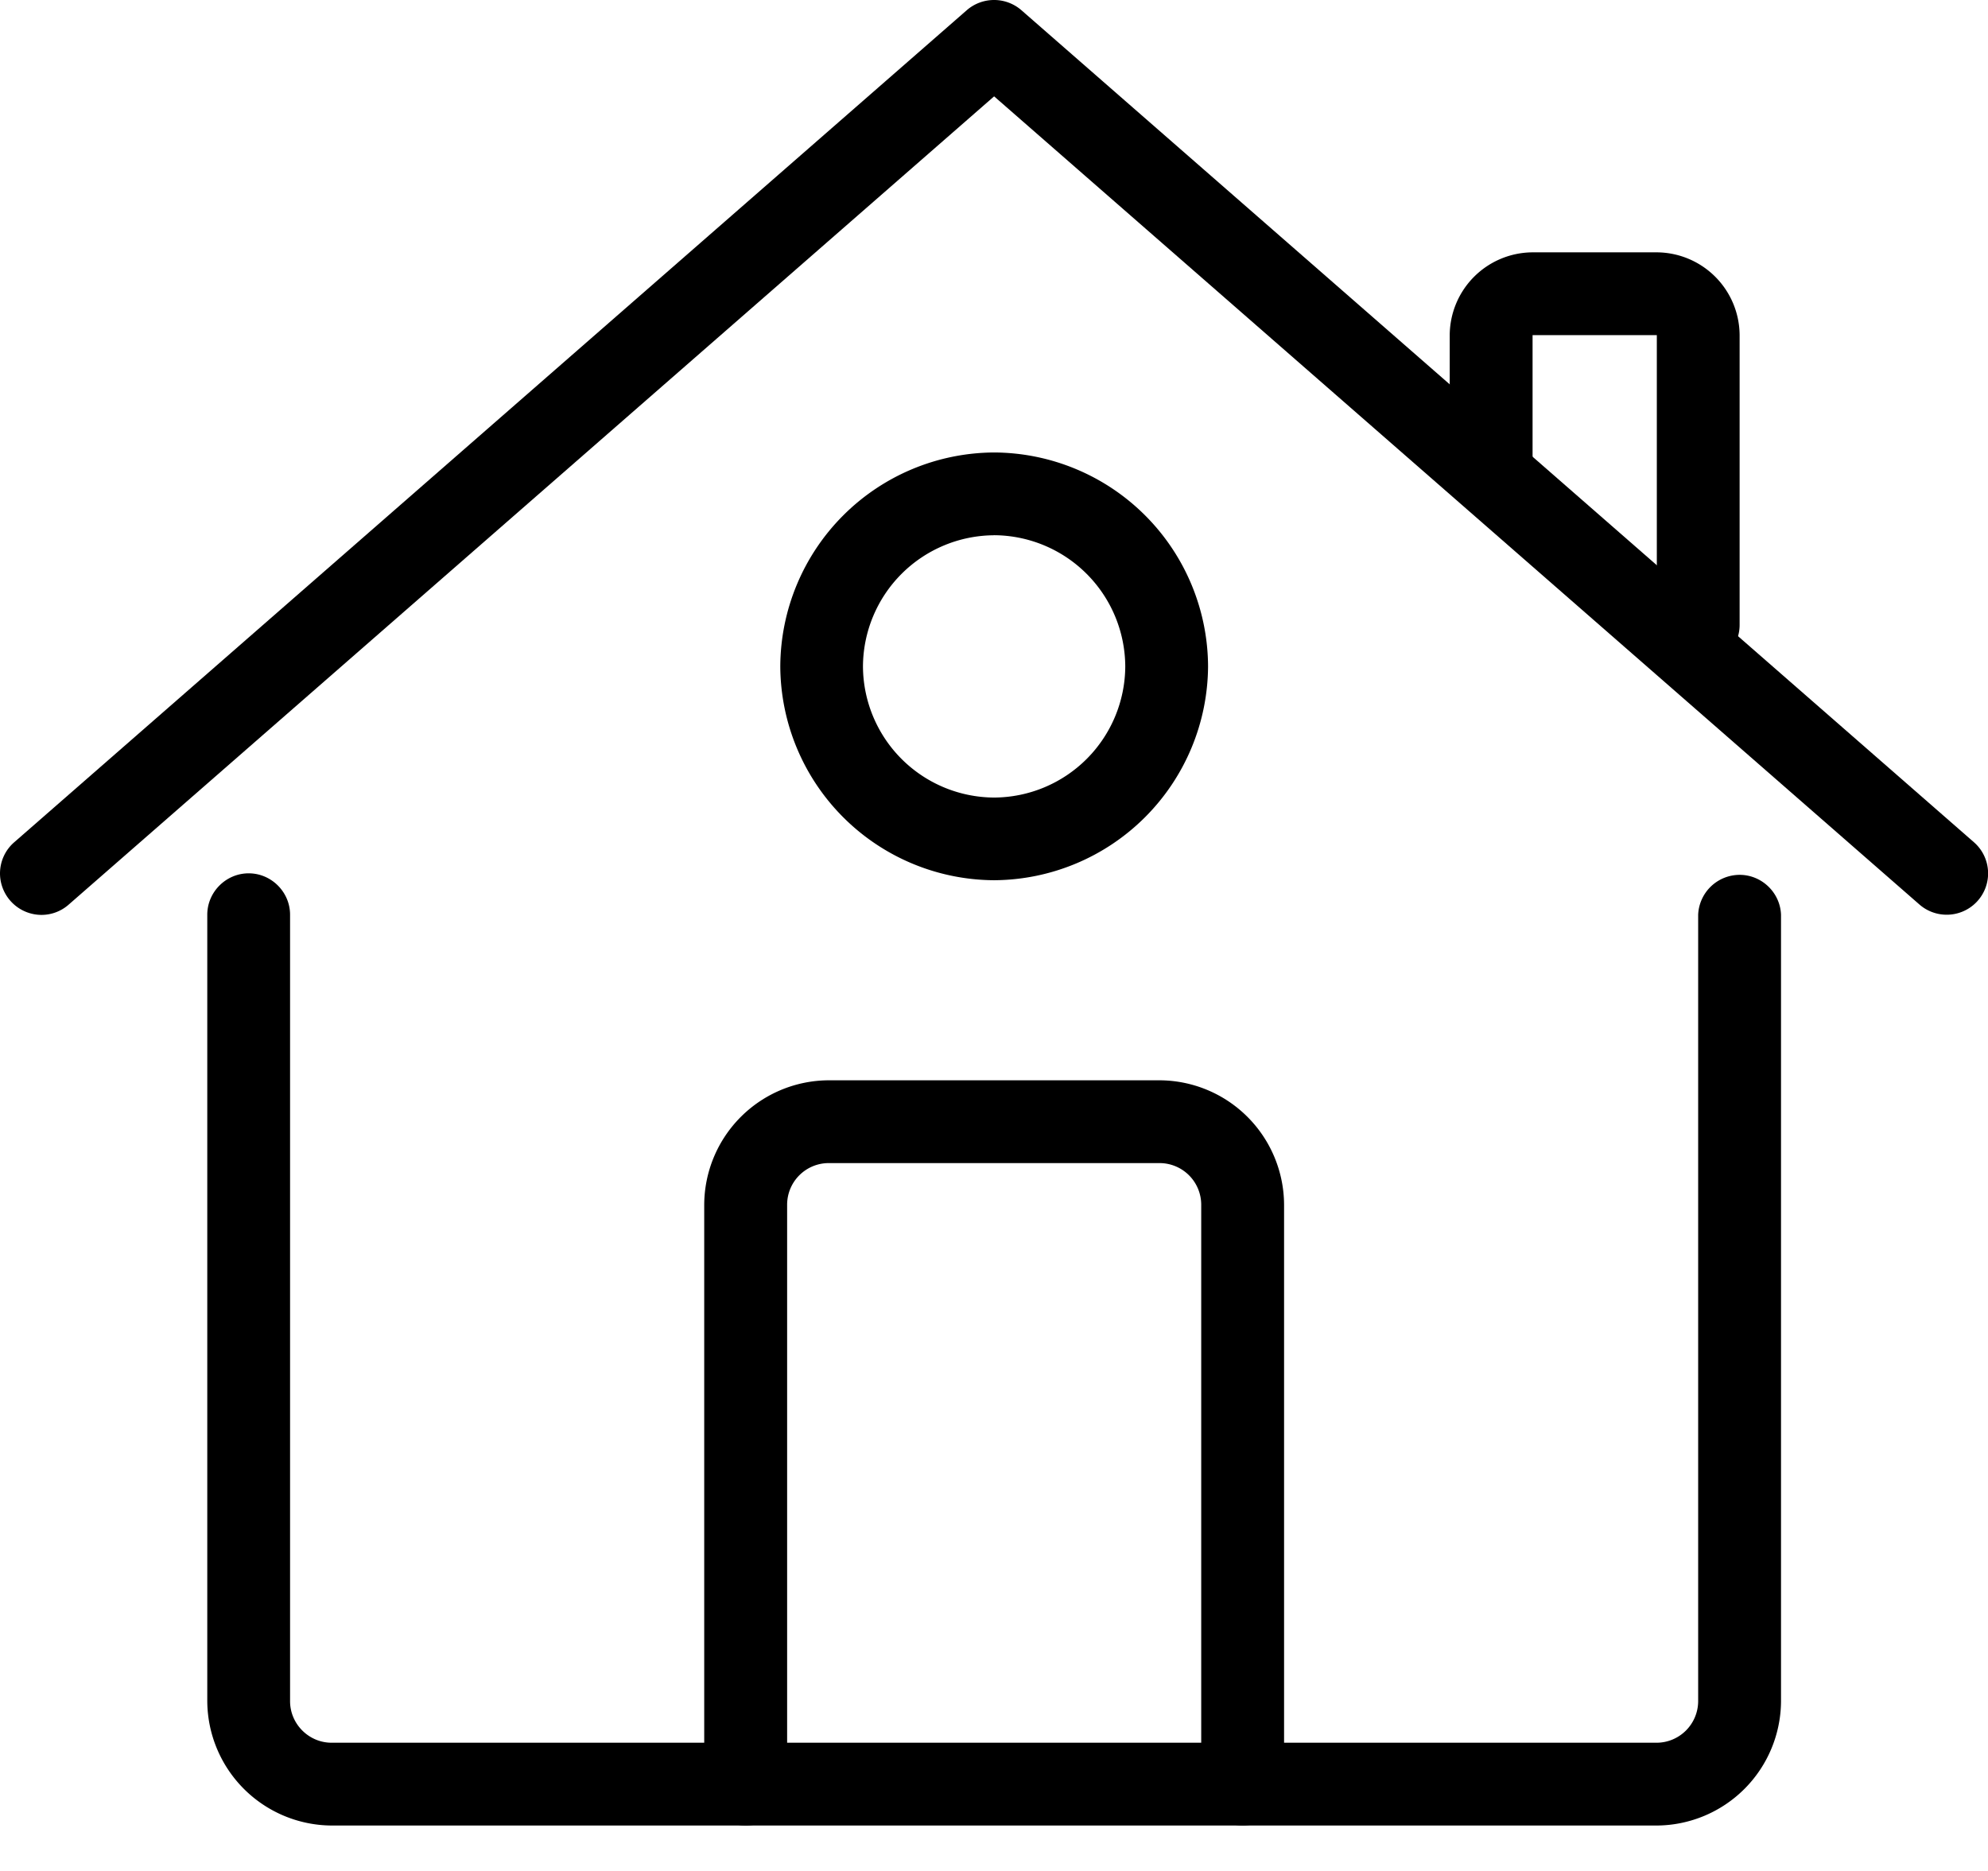 <svg viewBox="0 0 34 32" xmlns="http://www.w3.org/2000/svg" fill-rule="evenodd" clip-rule="evenodd" stroke-linejoin="round" stroke-miterlimit="2"><path d="M33.293 15.645a.708.708 0 01-.466-.175L17.002 1.648 1.177 15.47a.704.704 0 01-.469.178A.711.711 0 010 14.94c0-.206.089-.402.245-.536L16.535.174a.712.712 0 01.933 0l16.29 14.23a.707.707 0 01-.465 1.241z" fill="currentcolor"/><path d="M17.002 1.484a.704.704 0 01-.696-.7c0-.384.316-.7.7-.7a.699.699 0 11-.004 1.4zM21.253 31.223h-.002a.71.71 0 01-.707-.707v-9.915a.713.713 0 00-.708-.708h-5.667a.712.712 0 00-.707.708v9.914c0 .389-.32.709-.709.709a.712.712 0 01-.709-.709v-9.914a2.137 2.137 0 012.125-2.124h5.667a2.137 2.137 0 012.125 2.124v9.914c0 .388-.32.708-.708.708z" fill="currentcolor"/><path d="M28.336 31.223H5.67a2.139 2.139 0 01-2.125-2.125V15.645c0-.388.32-.708.708-.708.388 0 .708.32.708.708v13.453c.001.389.32.708.709.709h22.666a.713.713 0 00.707-.709V15.645a.712.712 0 01.709-.682c.378 0 .694.303.708.682v13.453a2.137 2.137 0 01-2.124 2.125z" fill="currentcolor"/><path d="M17.002 15.055a3.676 3.676 0 01-3.657-3.658 3.675 3.675 0 013.658-3.658 3.675 3.675 0 013.658 3.658 3.68 3.68 0 01-3.659 3.658zm0-5.9a2.254 2.254 0 00-2.243 2.243 2.254 2.254 0 002.243 2.243 2.254 2.254 0 002.243-2.243 2.256 2.256 0 00-2.243-2.244v.001zM29.043 11.397a.71.71 0 01-.707-.707V5.732h-2.125v2.124a.712.712 0 01-.708.682.712.712 0 01-.709-.682V5.732a1.424 1.424 0 011.417-1.416h2.125a1.424 1.424 0 011.416 1.416v4.957c0 .388-.32.708-.708.708h-.001z" fill="currentcolor"/></svg>